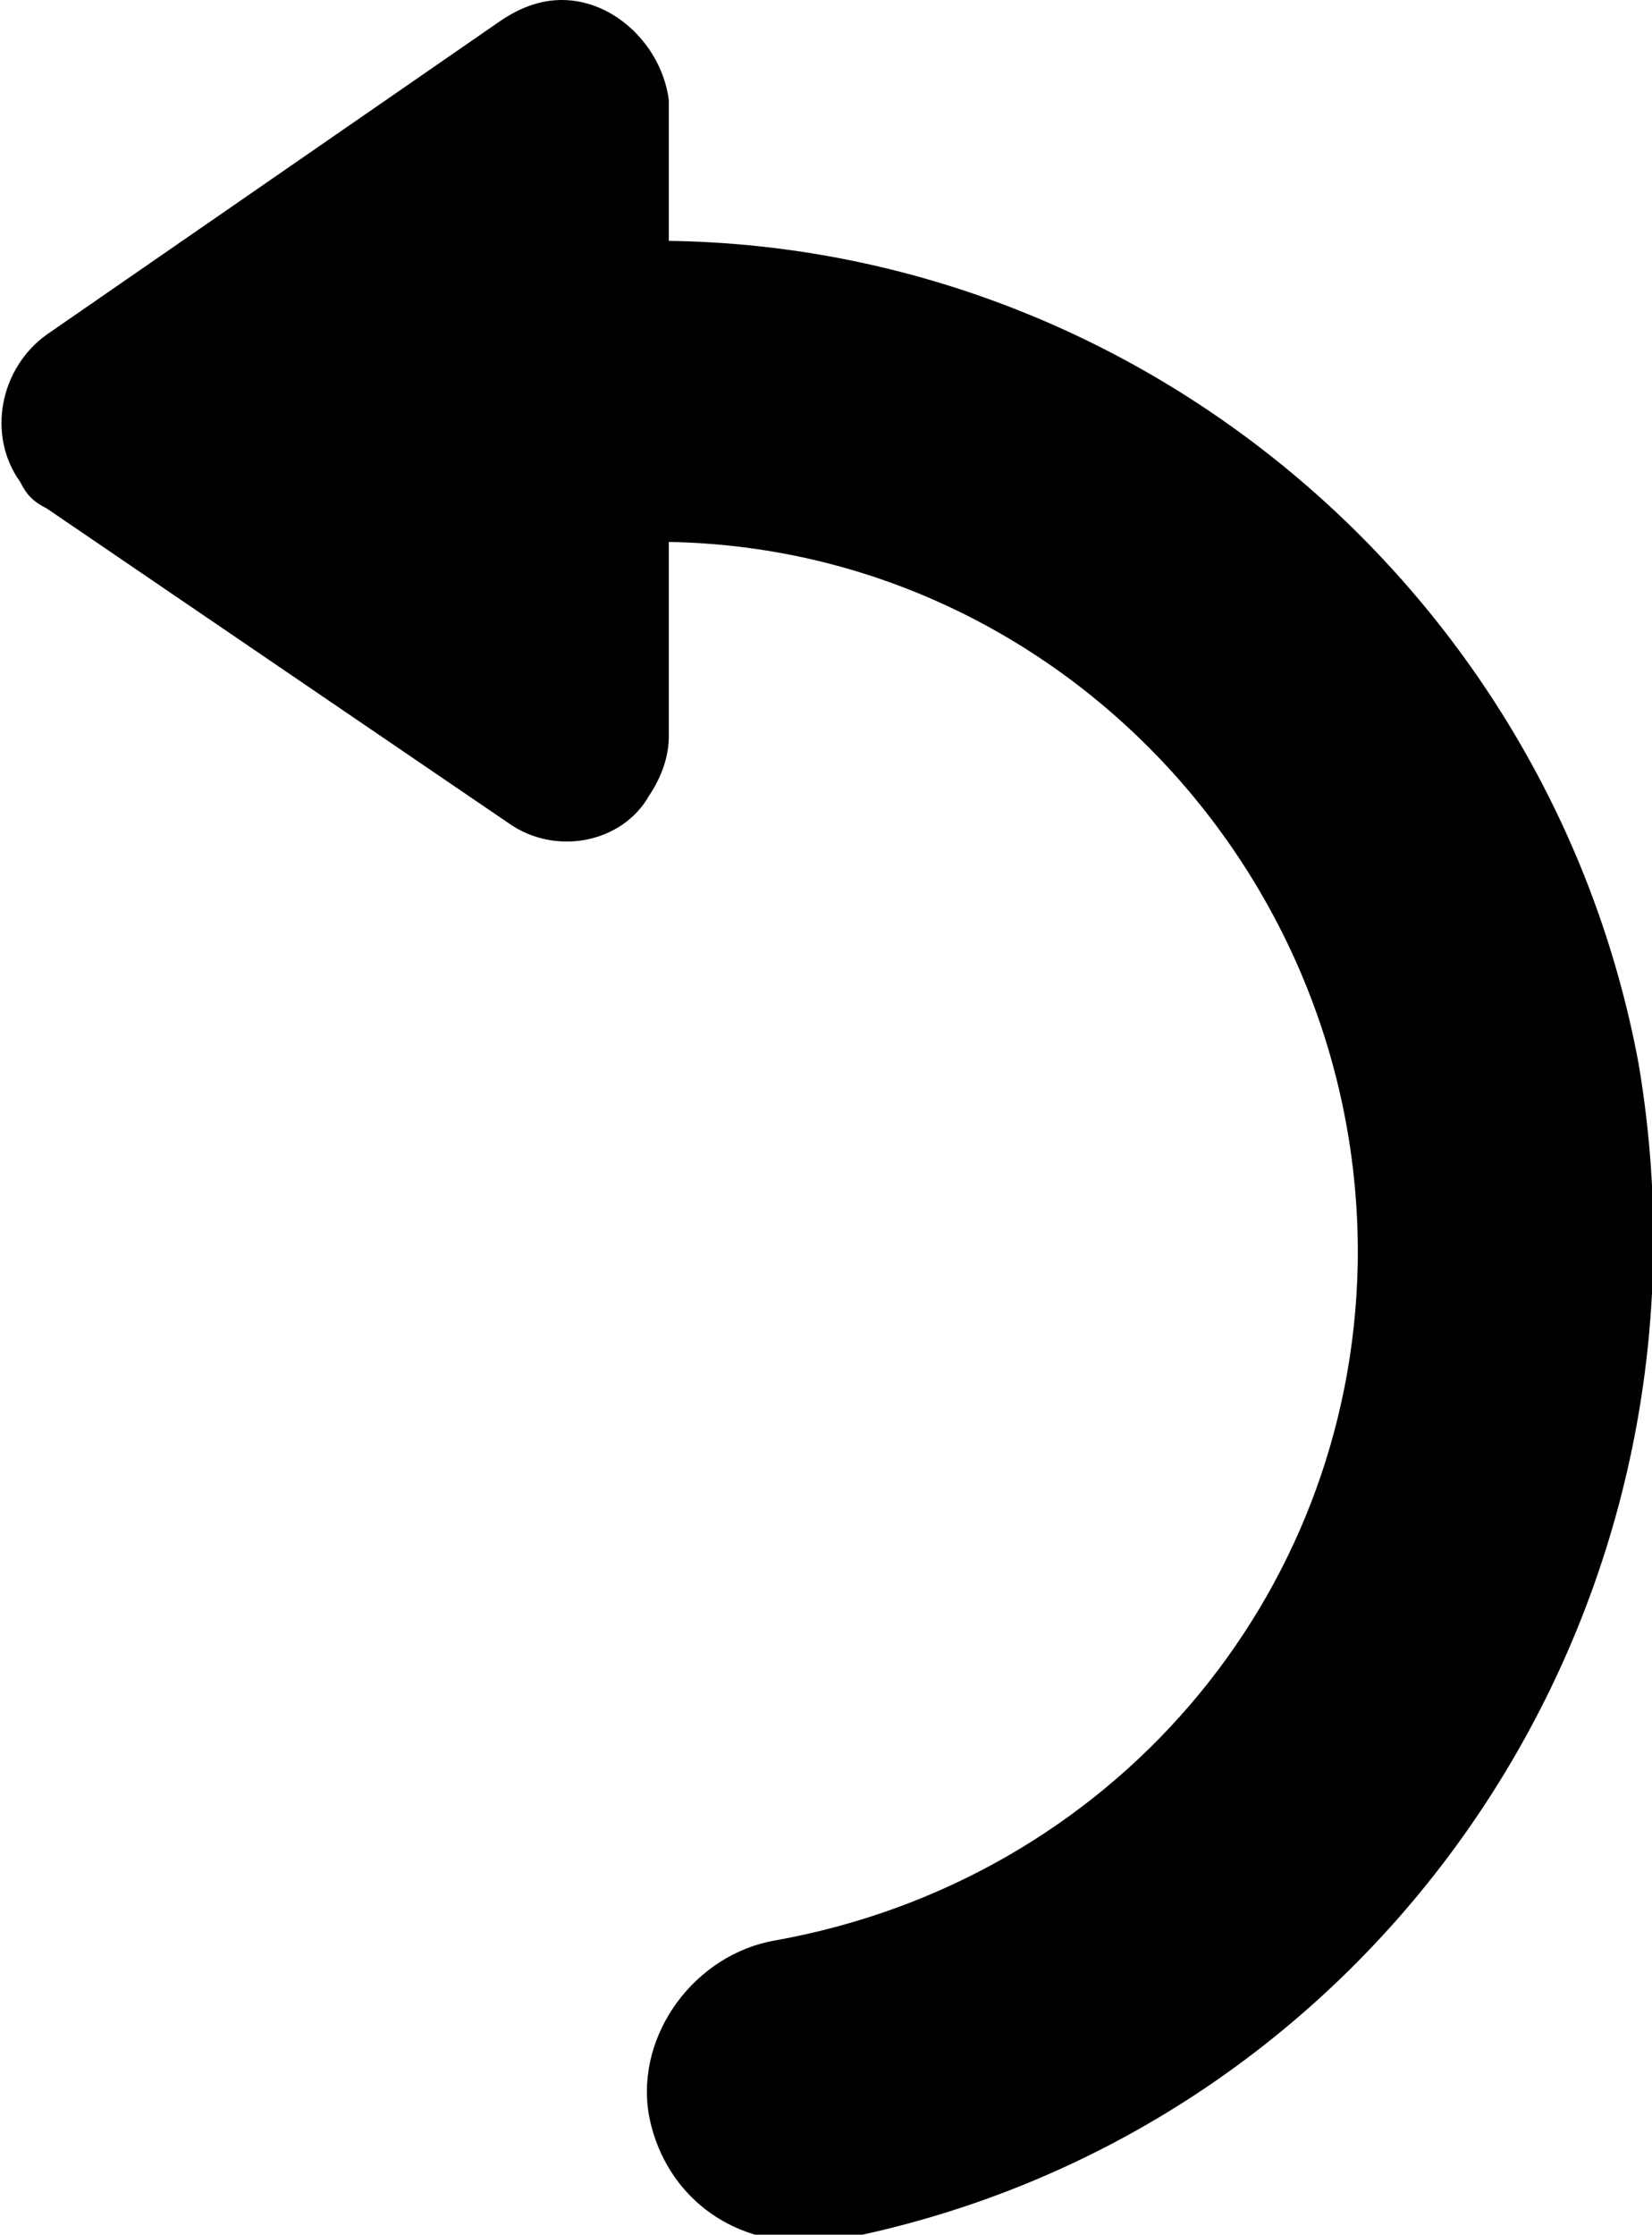 <?xml version="1.0" encoding="utf-8"?>
<svg version="1.1" xmlns="http://www.w3.org/2000/svg" xmlns:xlink="http://www.w3.org/1999/xlink" x="0px" y="0px"
	 viewBox="0 0 24.7 33.4" style="enable-background:new 0 0 24.7 33.4;" xml:space="preserve">
<title>Undo</title>
<path d="M24.5,15.9c-1.3-7-7.4-12.2-14.5-12.3V1.5C9.9,0.7,9.2,0,8.4,0C8.1,0,7.8,0.1,7.5,0.3L0.7,5C0,5.5-0.2,6.5,0.3,7.2c0.1,0.2,0.2,0.3,0.4,0.4l6.9,4.7c0.7,0.5,1.7,0.3,2.1-0.4c0.2-0.3,0.3-0.6,0.3-0.9V8.1c5.8,0.1,10.4,5,10.3,10.8c-0.1,5-3.7,9.2-8.7,10.1c-1.2,0.2-2.1,1.4-1.9,2.6c0.2,1.1,1.1,1.9,2.3,1.9c0.1,0,0.3,0,0.4,0C20.5,32,25.9,24.2,24.5,15.9C24.5,16,24.5,15.9,24.5,15.9z"/>
</svg>
